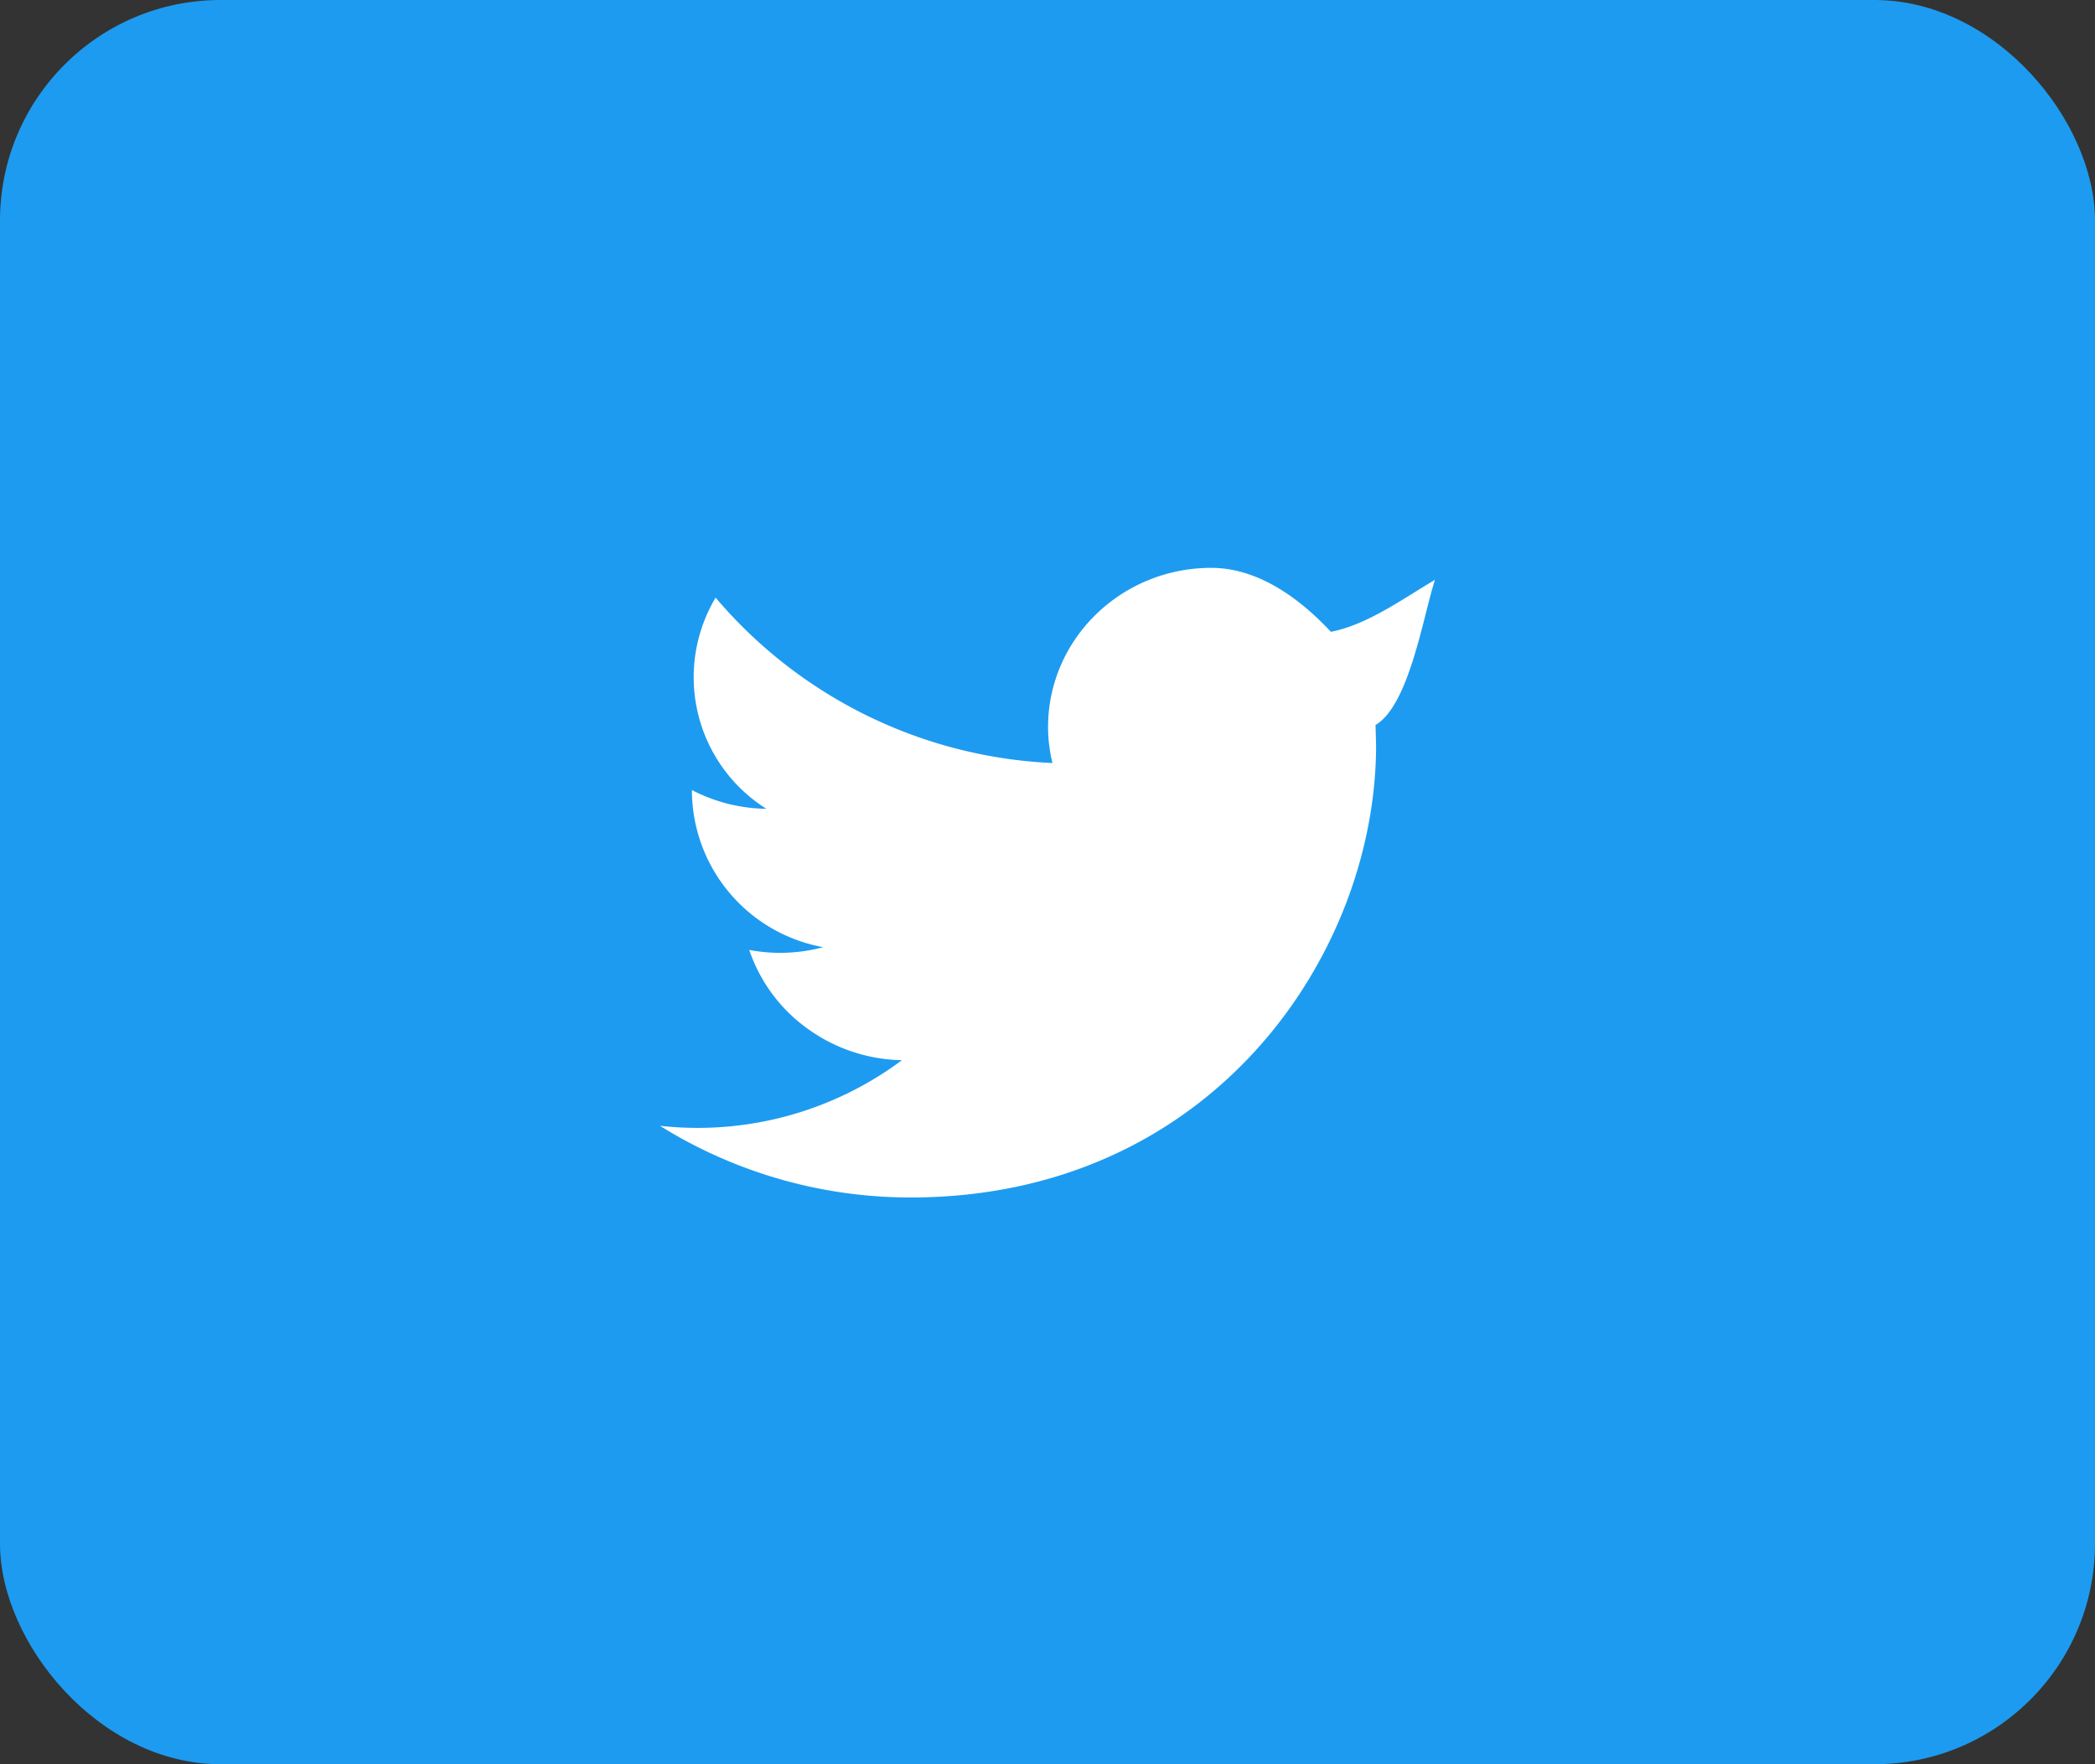 <svg xmlns="http://www.w3.org/2000/svg" fill="none" viewBox="0 0 38 32" width="38" height="32">
  <rect x="0" y="0" width="38" height="32" fill="#333333" stroke="none"/>
  <g clip-path="url(#a)">
    <rect width="38" height="32" fill="#1D9BF0" rx="4"/>
    <path fill="#fff" d="M26.03 10.51c-.22.68-.47 2.28-1.08 2.64l.01.37c0 3.81-3 8.2-8.44 8.2a8.58 8.58 0 0 1-4.55-1.3 6.2 6.2 0 0 0 4.39-1.19 3.01 3.01 0 0 1-1.71-.57 2.9 2.9 0 0 1-1.06-1.43 3 3 0 0 0 1.34-.05 2.9 2.9 0 0 1-2.38-2.83v-.02a3 3 0 0 0 1.35.34 2.82 2.82 0 0 1-.92-3.83 8.51 8.51 0 0 0 6.11 3c-.05-.2-.08-.43-.08-.65 0-1.6 1.33-2.89 2.96-2.89.87 0 1.63.58 2.17 1.16.67-.13 1.32-.61 1.9-.95Z"/>
  </g>
  <defs>
    <clipPath id="a">
      <path fill="#fff" d="M0 0h38v32H0z"/>
    </clipPath>
  </defs>
</svg>